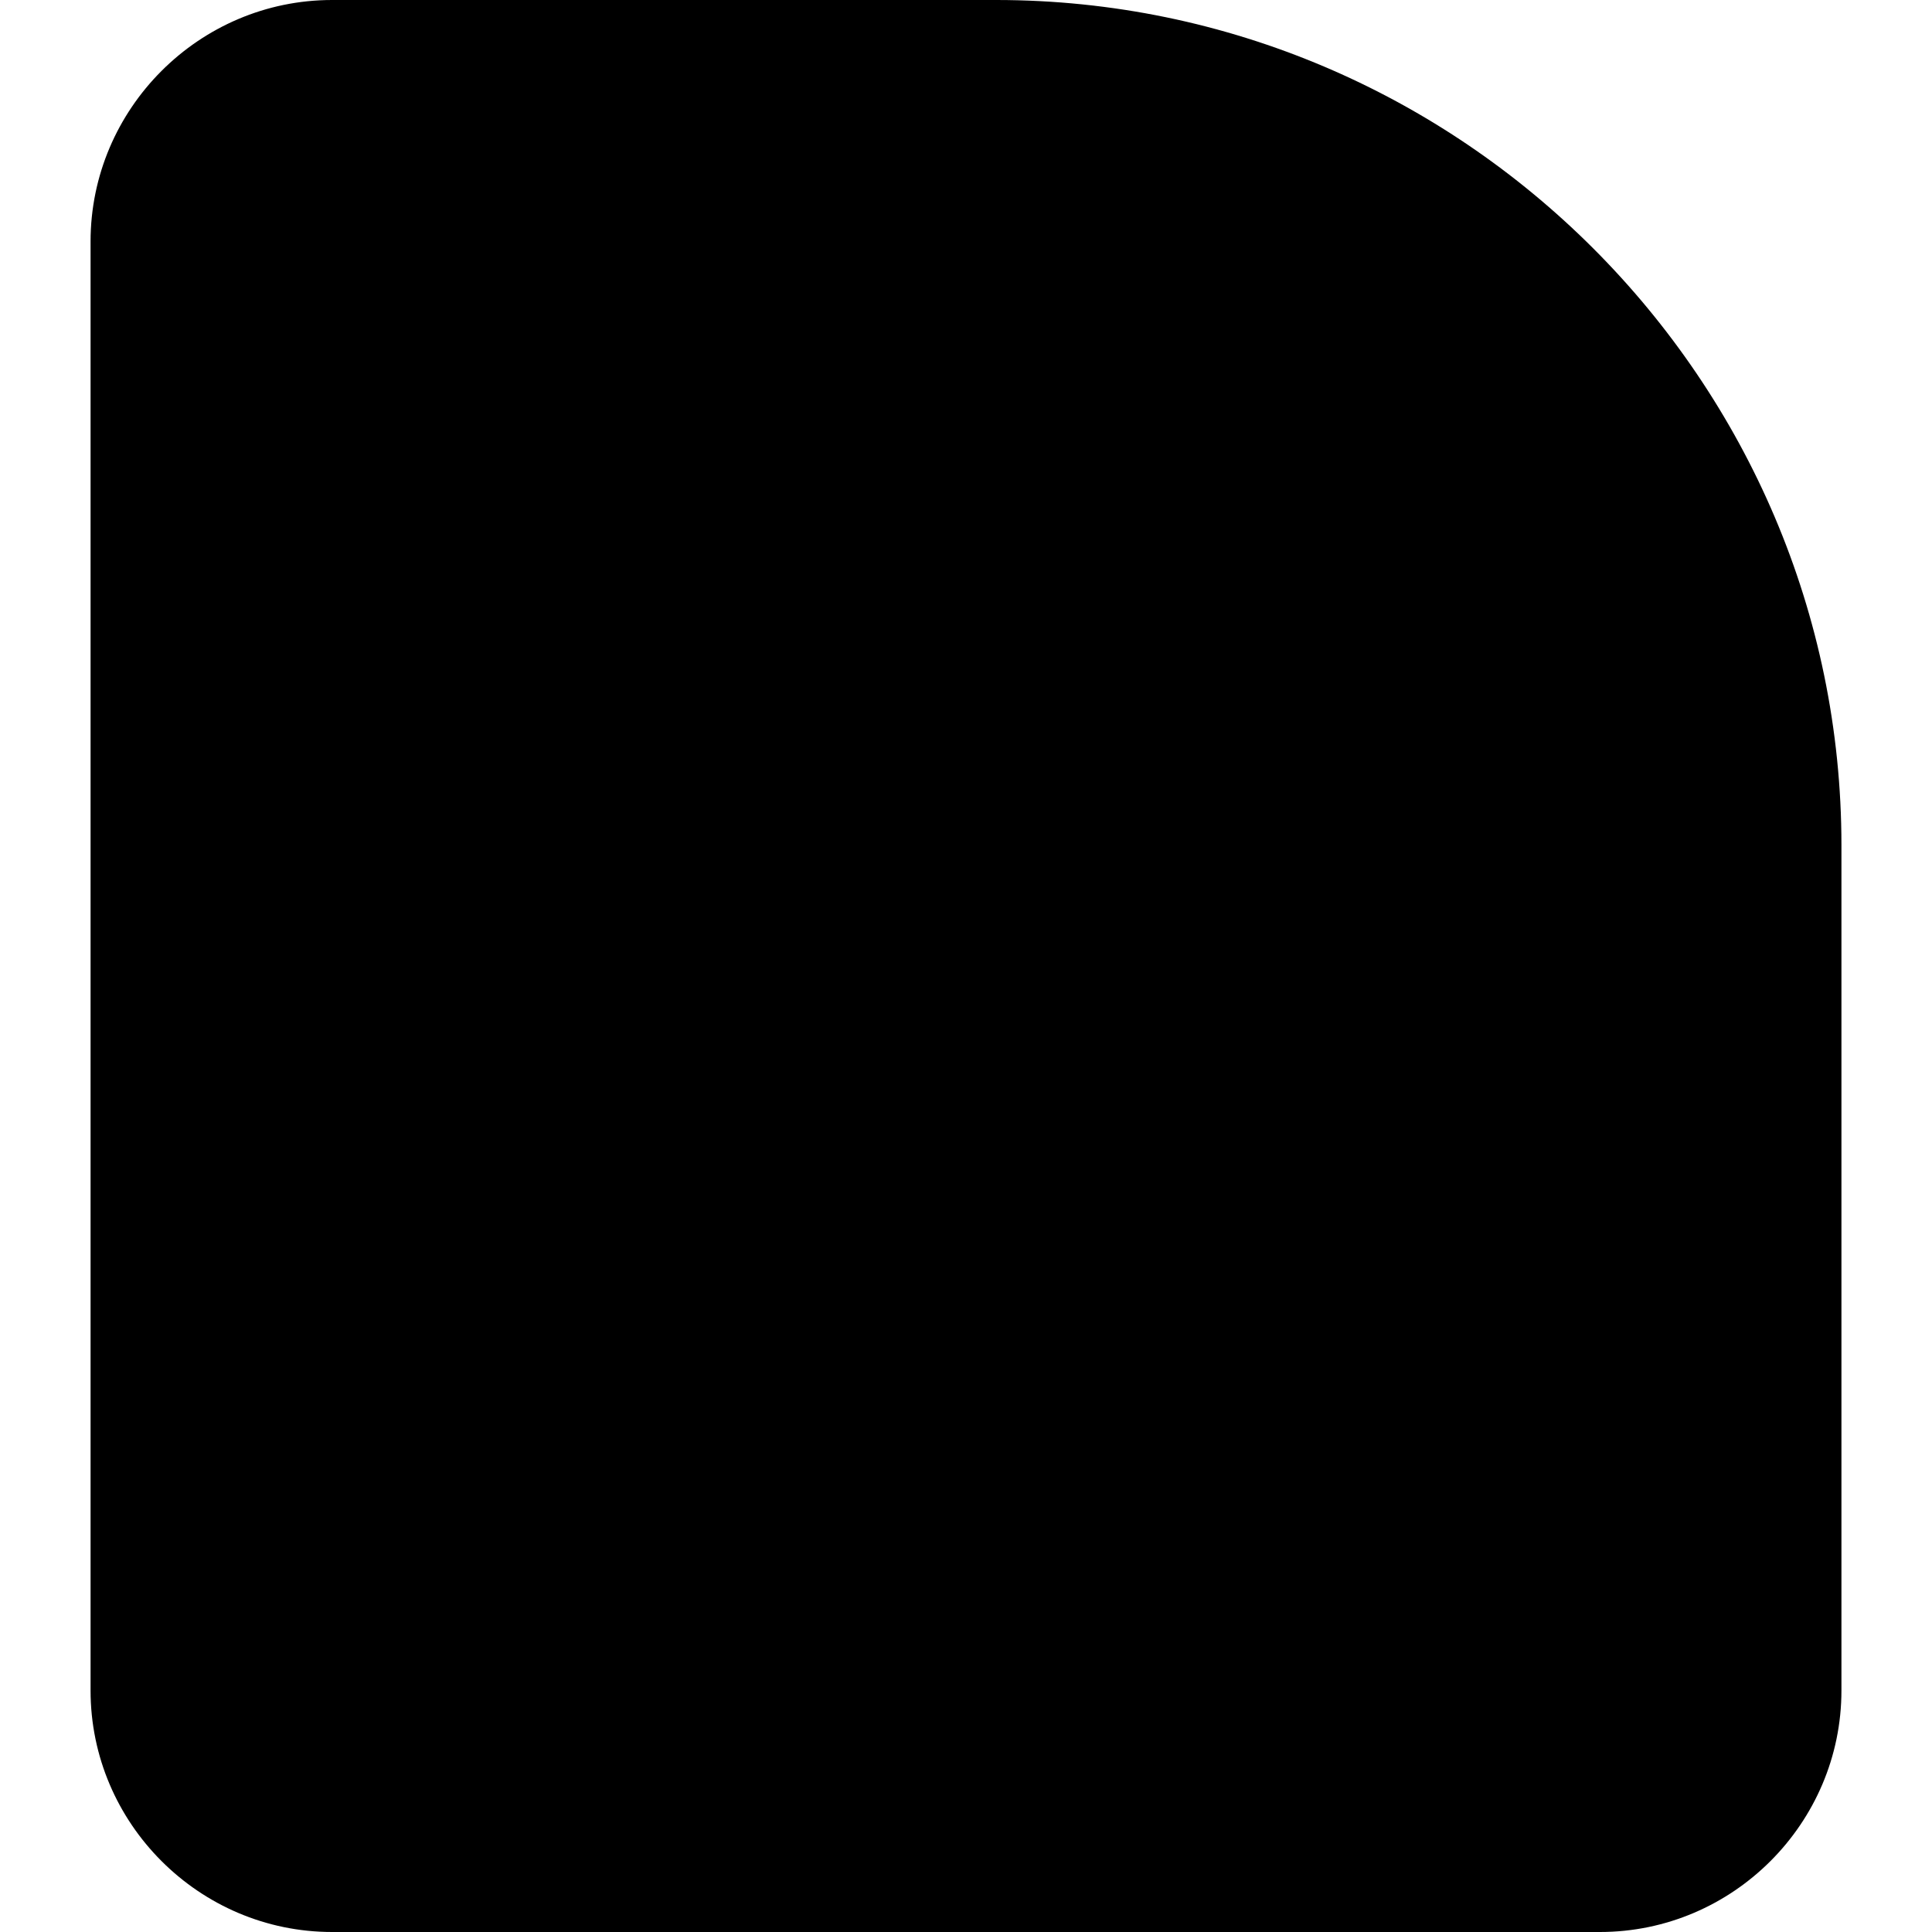 <?xml version="1.0" encoding="utf-8"?>
<!-- Generator: Adobe Illustrator 21.0.0, SVG Export Plug-In . SVG Version: 6.00 Build 0)  -->
<svg version="1.1" id="Capa_1" xmlns="http://www.w3.org/2000/svg" xmlns:xlink="http://www.w3.org/1999/xlink" x="0px" y="0px"
	 viewBox="0 0 64 64" style="enable-background:new 0 0 64 64;" xml:space="preserve">
<g>
	<path d="M53,64H11c-4.4,0-8-3.6-8-8V8c0-4.4,3.6-8,8-8l22,0c15.4,0,28,12.6,28,28v28C61,60.4,57.4,64,53,64z"/>
</g>
</svg>
